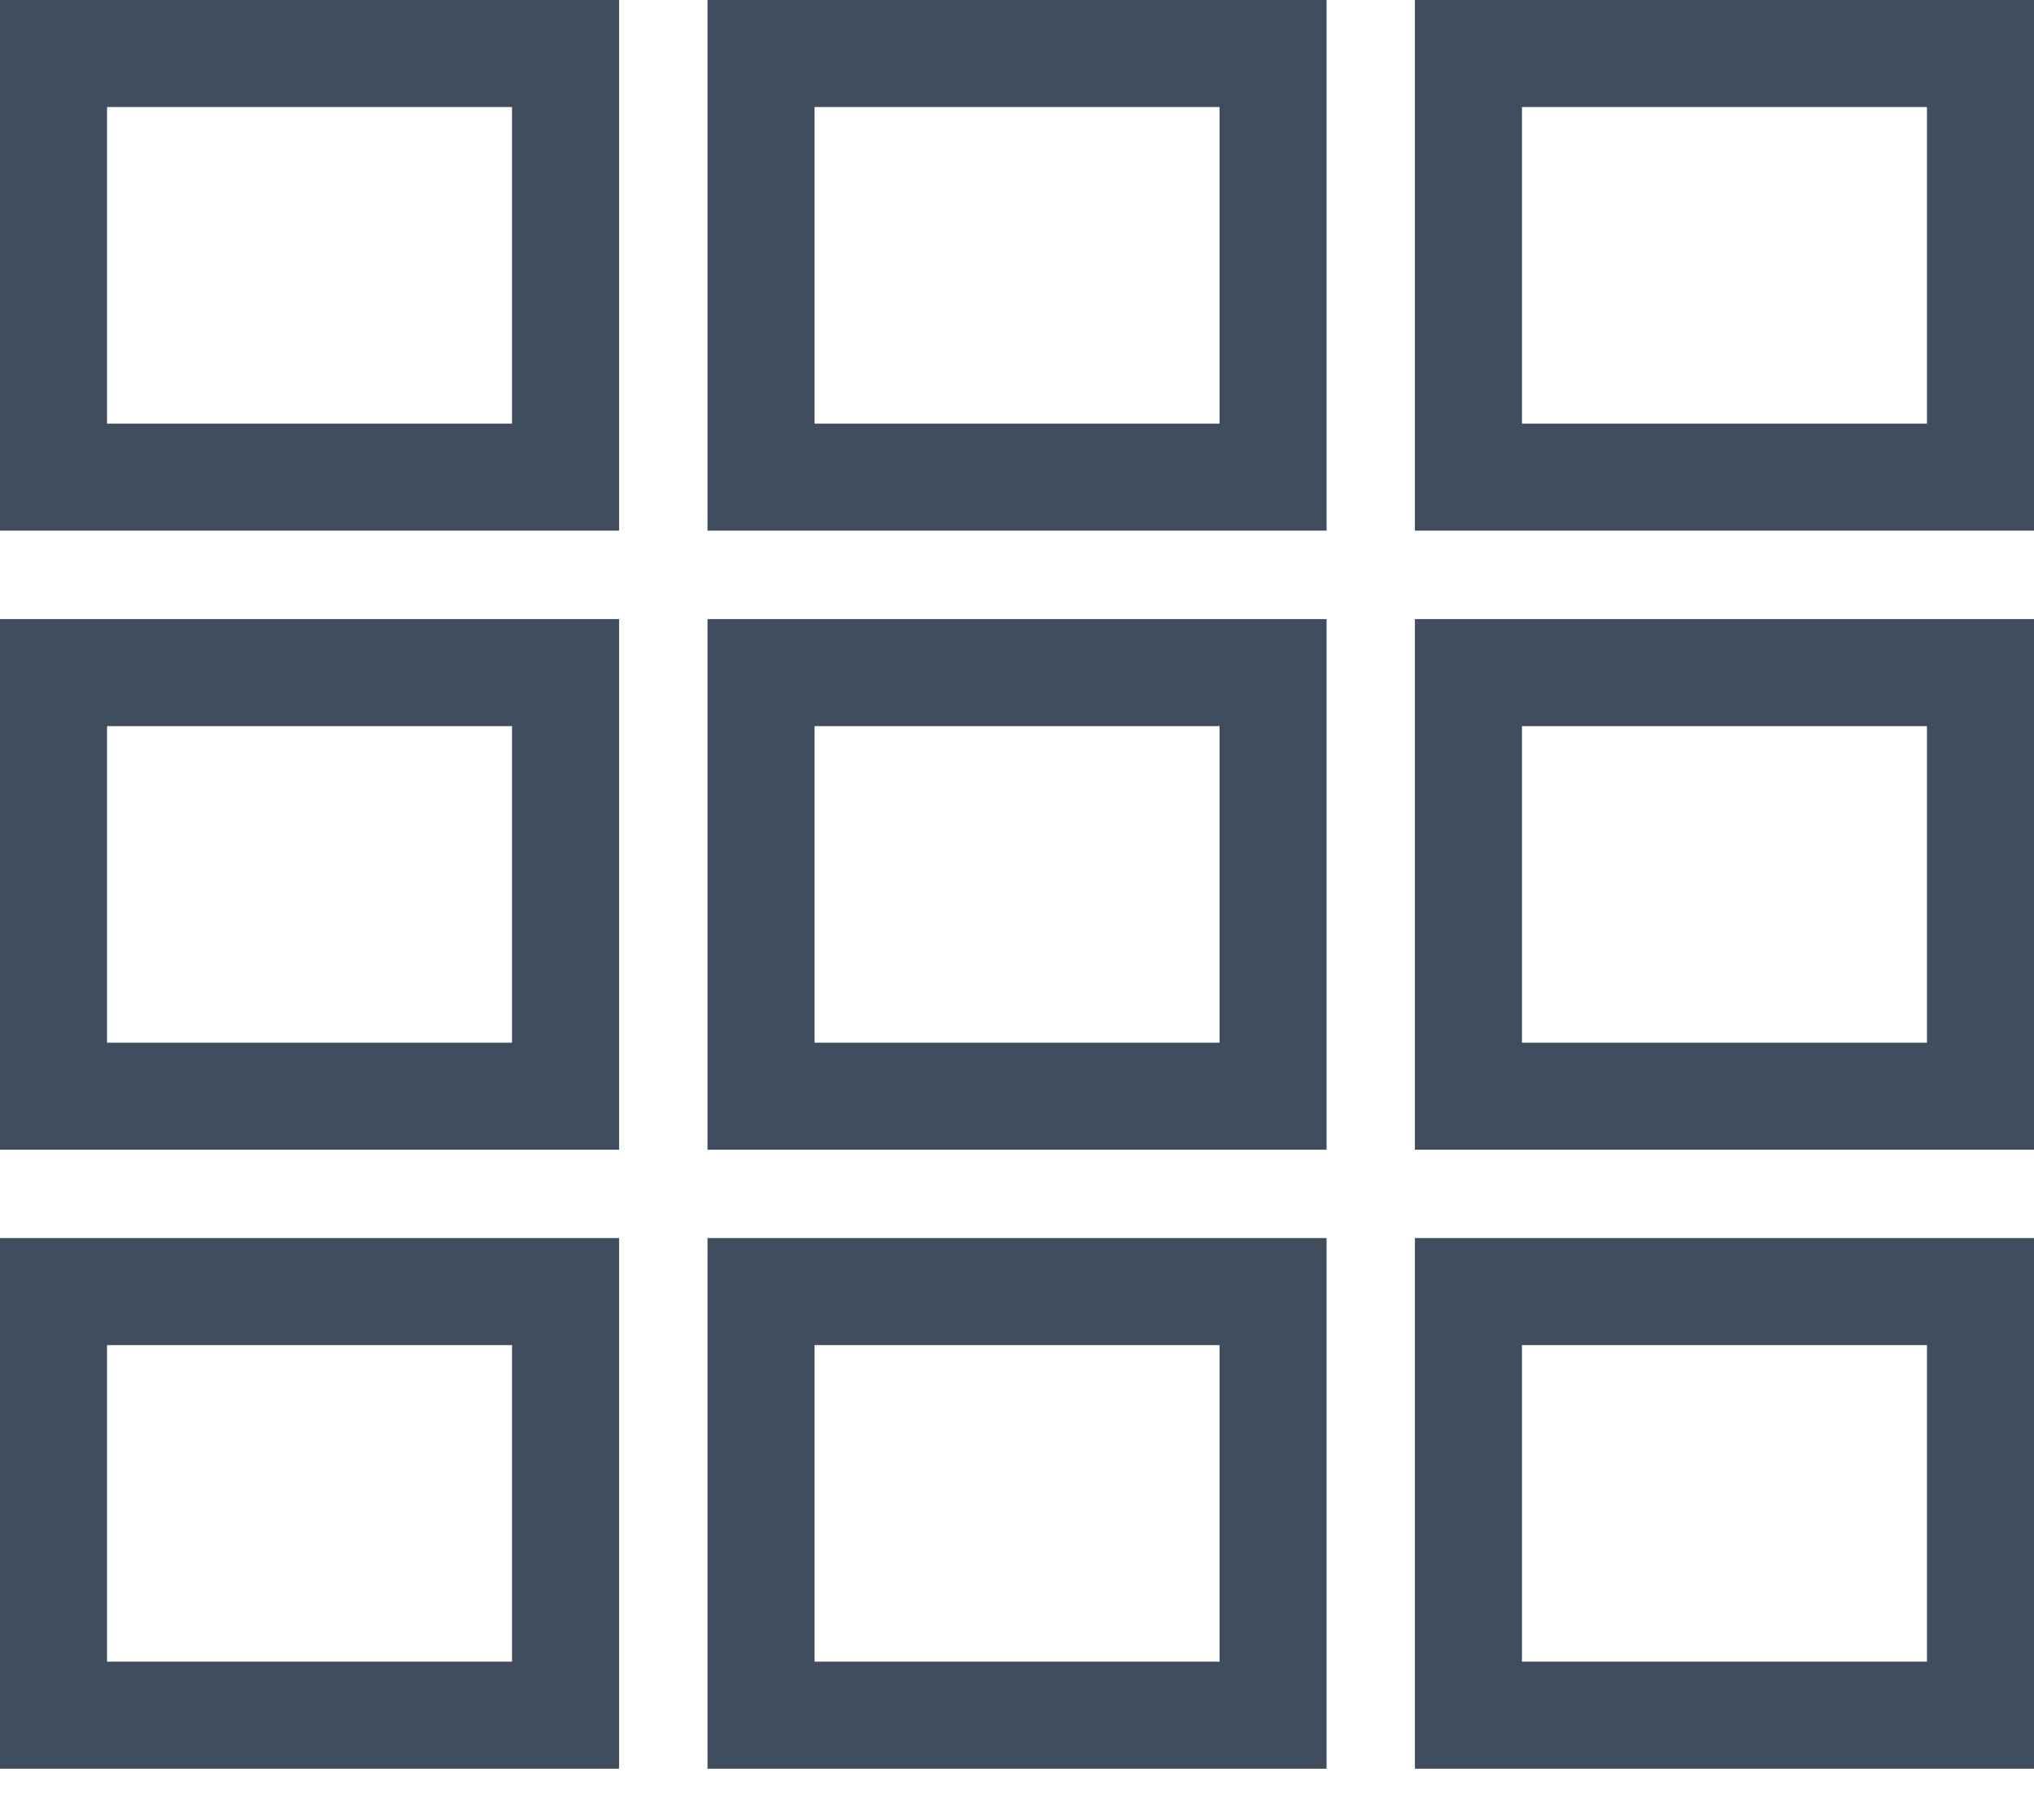 <?xml version="1.0" encoding="UTF-8"?>
<svg width="19px" height="17px" viewBox="0 0 19 17" version="1.1" xmlns="http://www.w3.org/2000/svg" xmlns:xlink="http://www.w3.org/1999/xlink">
    <!-- Generator: Sketch 48.2 (47327) - http://www.bohemiancoding.com/sketch -->
    <title>view_card</title>
    <desc>Created with Sketch.</desc>
    <defs></defs>
    <g id="06_view_contacts" stroke="none" stroke-width="1" fill="none" fill-rule="evenodd" transform="translate(-1145, -255)">
        <g id="select" transform="translate(862, 253)" stroke="#404D5F">
            <g id="view_card" transform="translate(283, 2)">
                <rect id="Rectangle-2" x="0.5" y="12.065" width="4.783" height="3.957"></rect>
                <rect id="Rectangle-2" x="7.109" y="12.065" width="4.783" height="3.957"></rect>
                <rect id="Rectangle-2" x="13.717" y="12.065" width="4.783" height="3.957"></rect>
                <rect id="Rectangle-2" x="0.5" y="6.283" width="4.783" height="3.957"></rect>
                <rect id="Rectangle-2" x="7.109" y="6.283" width="4.783" height="3.957"></rect>
                <rect id="Rectangle-2" x="13.717" y="6.283" width="4.783" height="3.957"></rect>
                <rect id="Rectangle-2" x="0.5" y="0.5" width="4.783" height="3.957"></rect>
                <rect id="Rectangle-2" x="7.109" y="0.5" width="4.783" height="3.957"></rect>
                <rect id="Rectangle-2" x="13.717" y="0.5" width="4.783" height="3.957"></rect>
            </g>
        </g>
    </g>
</svg>